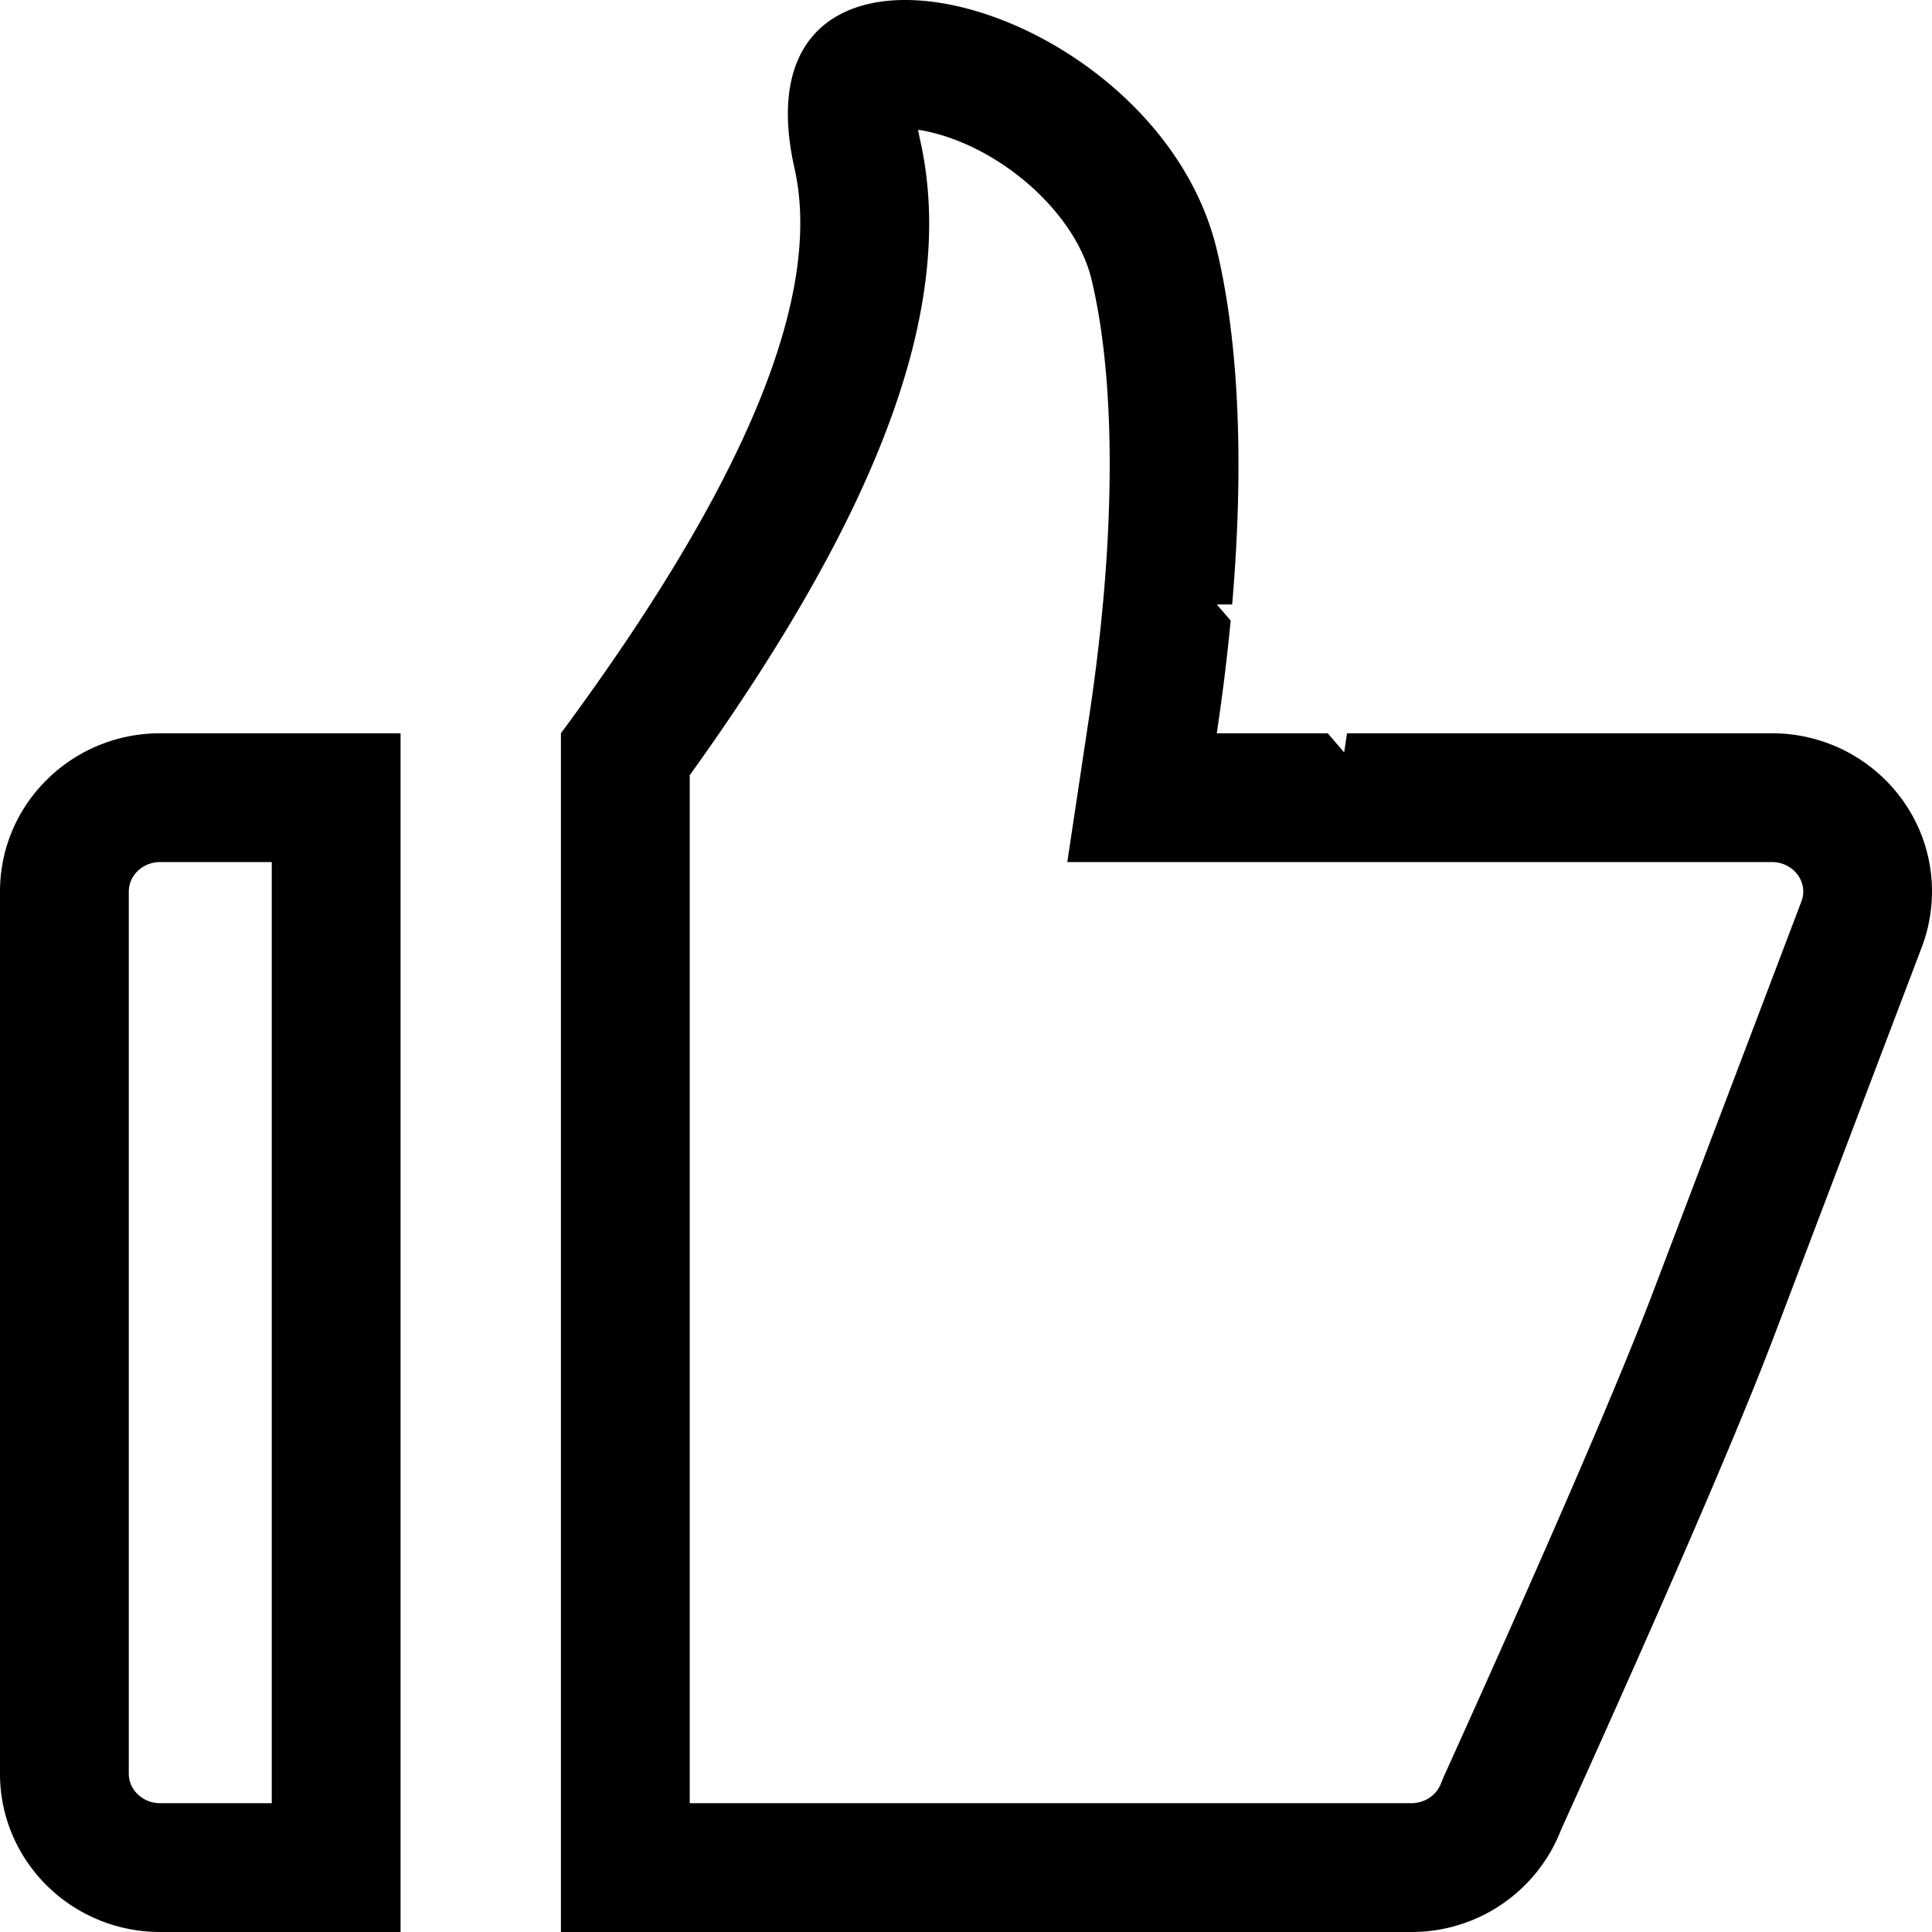 <svg class="icon" width="200" height="200" viewBox="0 0 1024 1024" xmlns="http://www.w3.org/2000/svg"><path d="M644.912 320.378l7.373 8.533a1107.588 1107.588 0 01-7.373 59.734h58.812l8.704 10.137 1.502-10.137h225.142c46.9 0 84.924 37.546 84.924 83.899 0 10.035-1.844 20.002-5.393 29.423L940.3 708.13c-18.944 49.869-56.525 137.01-112.81 261.46a84.89 84.89 0 01-79.53 54.41H297.3V388.645c97.723-132.062 138.99-231.867 123.801-299.45-34.201-152.03 191.829-91 223.846 43.212 11.537 48.264 14.609 112.742 8.123 187.971h-8.123zM365.566 955.733h382.429c7.168 0 13.38-4.266 15.7-10.376l1.64-3.926c55.705-123.186 92.876-209.338 111.171-257.534l78.302-206.165a14.677 14.677 0 00.955-5.188c0-8.431-7.27-15.633-16.657-15.633H565.69l11.776-78.37c14.166-94.651 13.995-176.264 1.092-230.296-8.362-35.09-47.103-69.325-85.742-78.268a74.342 74.342 0 00-6.178-1.195 94.362 94.362 0 001.058 5.462c19.968 88.848-22.972 198.518-122.129 336.655v544.834zM212.308 388.645V1024H84.923C38.024 1024 0 986.453 0 940.134V472.51c0-46.319 38.024-83.865 84.923-83.865h127.385zM84.923 456.91c-9.386 0-16.657 7.168-16.657 15.633v467.59c0 8.431 7.27 15.6 16.657 15.6h59.119V456.91H84.923z"/></svg>